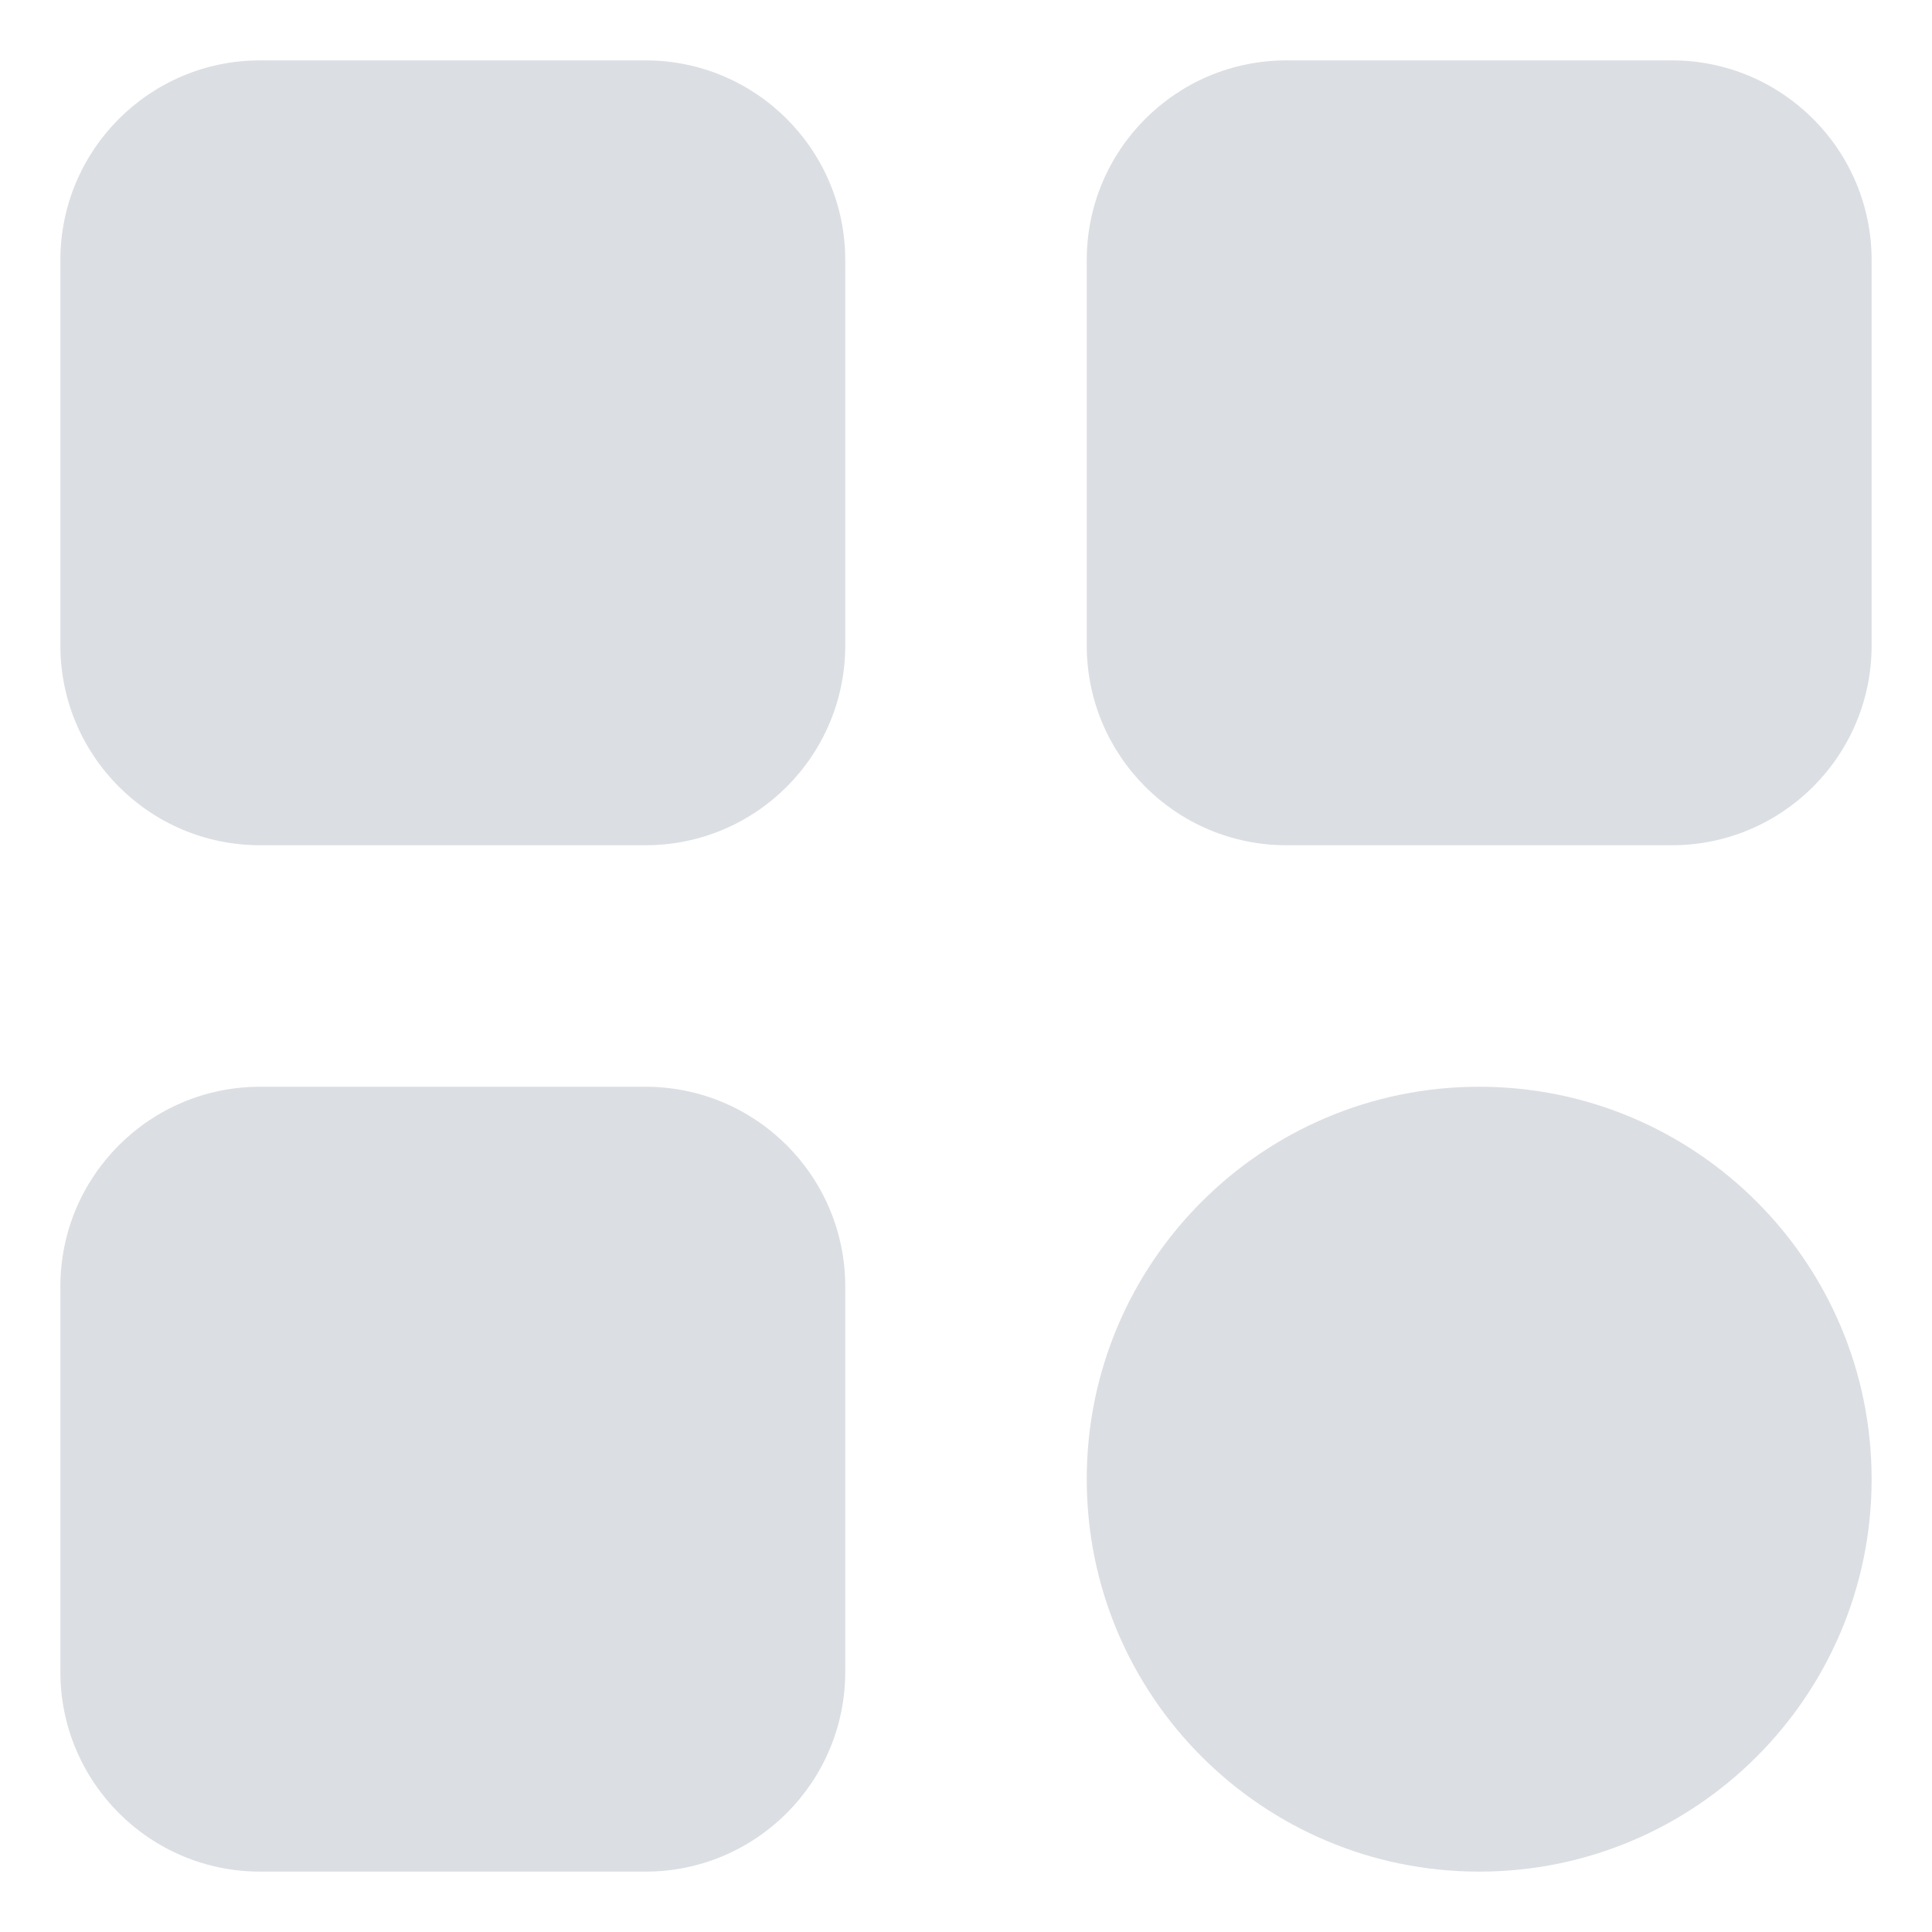 <svg width="24" height="24" viewBox="0 0 24 24" fill="none" xmlns="http://www.w3.org/2000/svg">
<g clip-path="url(#clip0_4178_2914)">
<path d="M8.018 0.75H3.232C1.861 0.75 0.75 1.861 0.75 3.232V8.018C0.75 9.389 1.861 10.5 3.232 10.5H8.018C9.389 10.5 10.5 9.389 10.5 8.018V3.232C10.5 1.861 9.389 0.75 8.018 0.75Z" fill="#DBDEE2"/>
<path d="M20.767 0.75H15.982C14.611 0.75 13.5 1.861 13.5 3.232V8.018C13.5 9.389 14.611 10.5 15.982 10.5H20.767C22.139 10.5 23.25 9.389 23.25 8.018V3.232C23.25 1.861 22.139 0.75 20.767 0.75Z" fill="#DBDEE2"/>
<path d="M8.018 13.5H3.232C1.861 13.5 0.75 14.611 0.75 15.982V20.767C0.75 22.139 1.861 23.25 3.232 23.25H8.018C9.389 23.25 10.5 22.139 10.5 20.767V15.982C10.5 14.611 9.389 13.5 8.018 13.5Z" fill="#DBDEE2"/>
<path d="M18.375 23.25C21.067 23.25 23.25 21.067 23.25 18.375C23.25 15.683 21.067 13.5 18.375 13.5C15.683 13.5 13.5 15.683 13.5 18.375C13.5 21.067 15.683 23.25 18.375 23.25Z" fill="#DBDEE2"/>
</g>
<defs>
<clipPath id="clip0_4178_2914">
<rect width="24" height="24" fill="white"/>
</clipPath>
</defs>
</svg>
